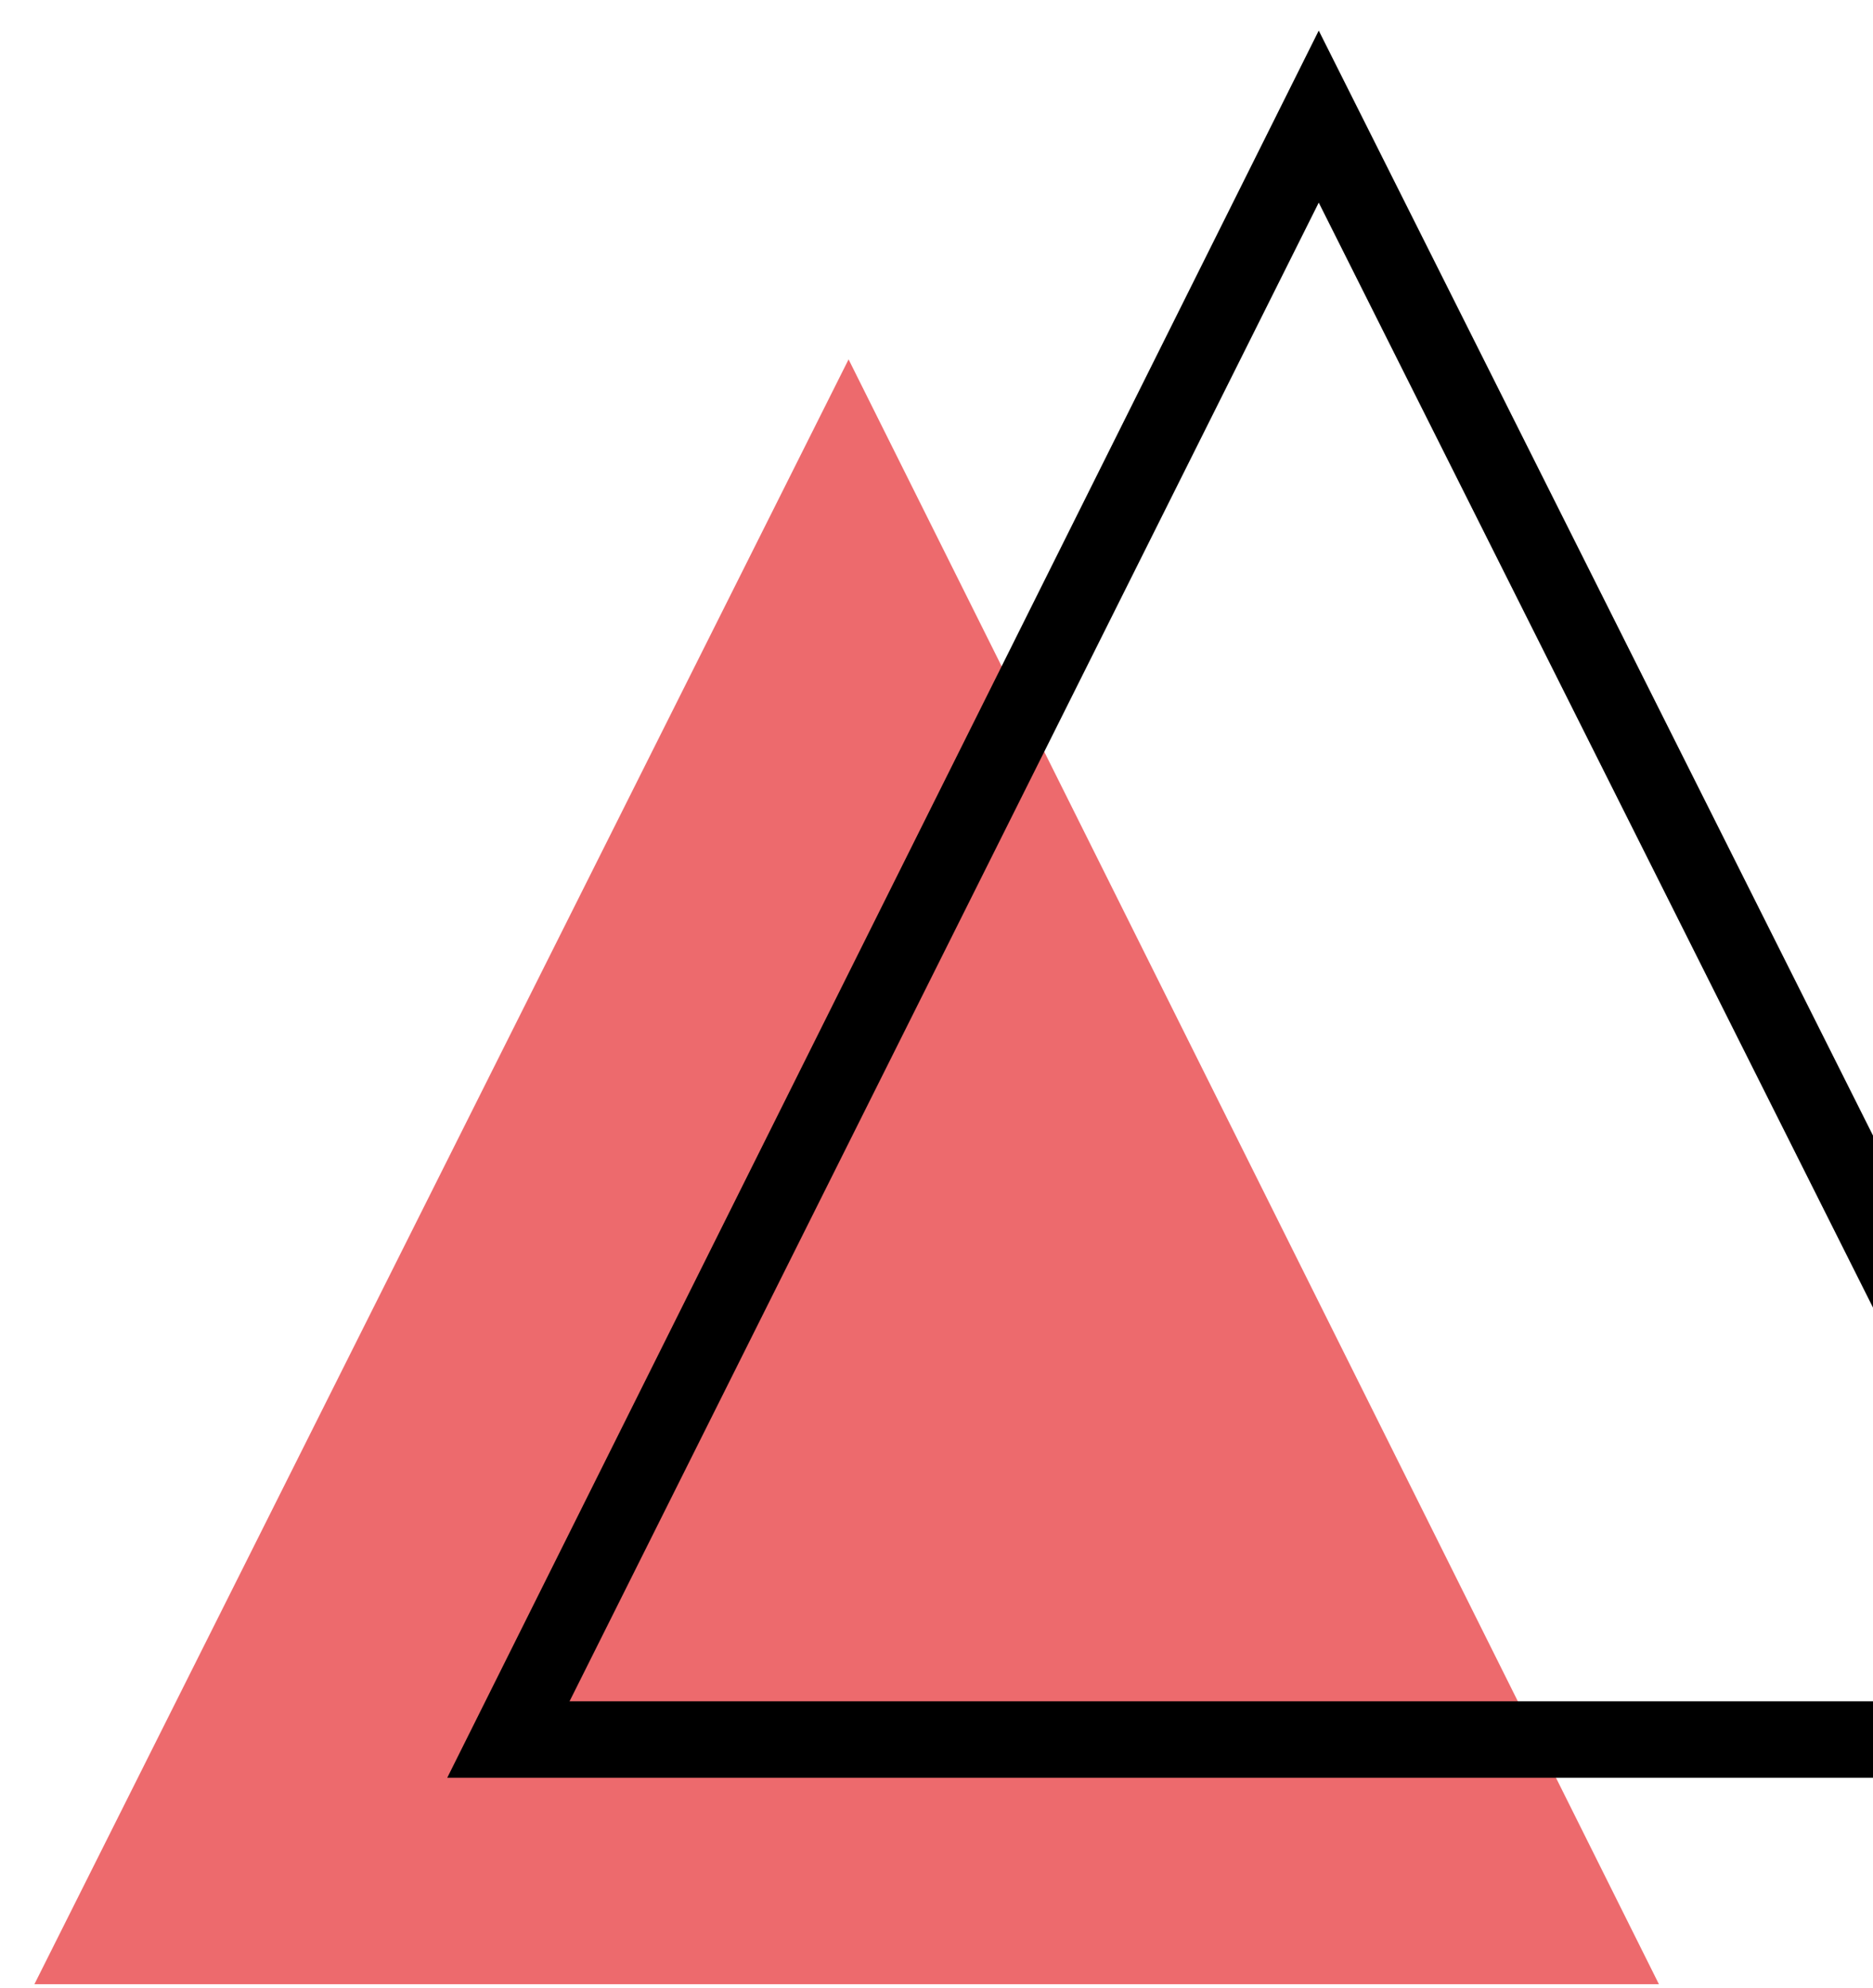 <svg width="49" height="52" viewBox="0 0 49 52" fill="none" xmlns="http://www.w3.org/2000/svg">
<path d="M43.4 51.9H0.9L22.2 9.4L43.4 51.9Z" fill="#ED6A6D"/>
<path d="M49.3 44.5H14.9L34.5 5.3L49.3 34.8V30.3L34.5 0.8L11.7 46.5H49.3V44.5Z" fill="black"/>
</svg>
